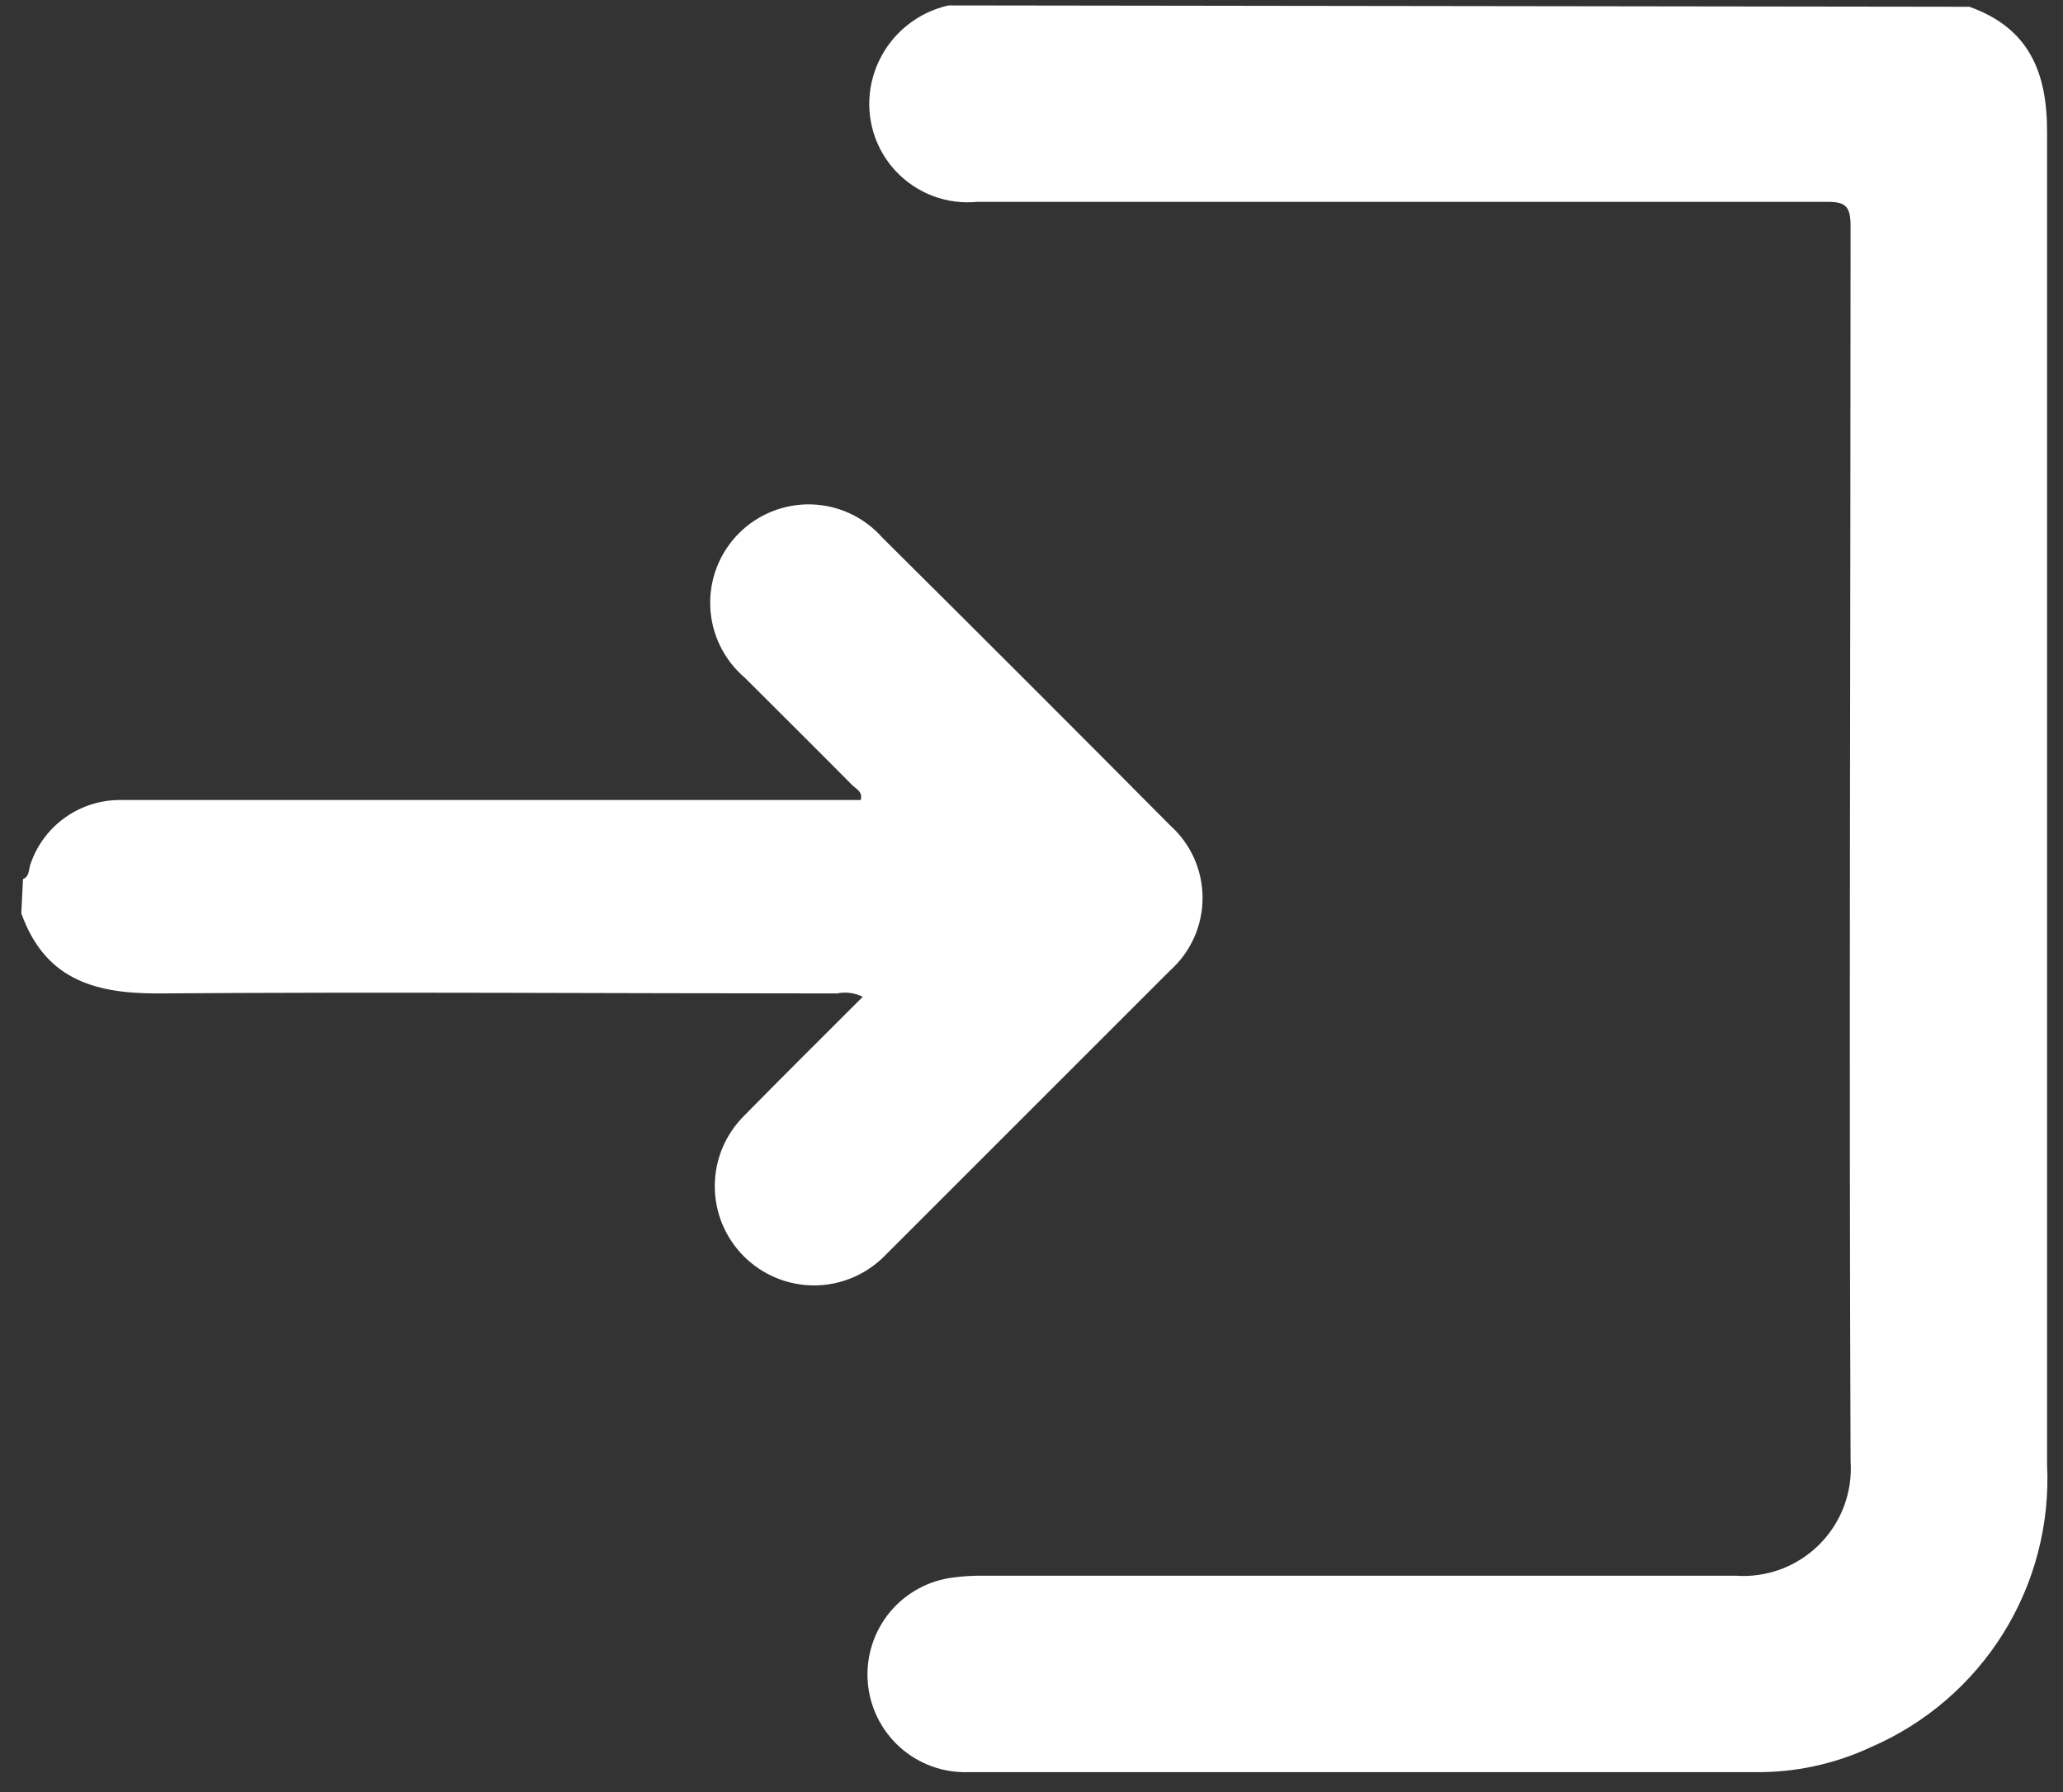 <svg width="61" height="53" viewBox="0 0 61 53" fill="none" xmlns="http://www.w3.org/2000/svg">
<rect x="0" y="0" width="61" height="53" fill="#333333" stroke="none"/>
<path d="M58.23 0.2C60 0.83 60.539 2.14 60.529 3.94C60.529 17.07 60.529 30.19 60.529 43.31C60.616 45.068 60.164 46.811 59.233 48.305C58.301 49.799 56.936 50.973 55.32 51.67C54.249 52.17 53.081 52.422 51.9 52.41H28.619C27.875 52.431 27.151 52.163 26.599 51.663C26.047 51.163 25.71 50.469 25.657 49.726C25.604 48.983 25.84 48.249 26.315 47.675C26.791 47.102 27.47 46.735 28.209 46.65C28.501 46.613 28.795 46.596 29.09 46.6C36.499 46.6 43.91 46.6 51.32 46.6C51.774 46.633 52.229 46.567 52.656 46.409C53.083 46.25 53.47 46.001 53.792 45.68C54.115 45.359 54.364 44.972 54.524 44.546C54.684 44.12 54.751 43.664 54.719 43.21C54.669 31.04 54.719 18.86 54.719 6.69C54.719 6.08 54.56 5.96 53.98 5.97C45.62 5.97 37.256 5.97 28.89 5.97C28.447 6.012 28 5.953 27.584 5.796C27.168 5.638 26.794 5.388 26.489 5.063C26.185 4.739 25.959 4.349 25.829 3.924C25.7 3.499 25.669 3.049 25.739 2.61C25.835 2.017 26.107 1.467 26.518 1.03C26.93 0.594 27.464 0.29 28.049 0.16L58.23 0.2Z" fill="white"/>
<path d="M0.68 26C0.89 25.91 0.84 25.69 0.91 25.53C1.102 24.98 1.462 24.503 1.939 24.168C2.416 23.832 2.987 23.655 3.57 23.66C4.84 23.66 6.11 23.66 7.37 23.66H25.45C25.52 23.4 25.3 23.33 25.19 23.21C24.14 22.15 23.08 21.1 22.02 20.04C21.716 19.781 21.469 19.462 21.294 19.103C21.118 18.744 21.019 18.353 21.002 17.954C20.984 17.555 21.049 17.156 21.192 16.784C21.335 16.411 21.554 16.071 21.834 15.786C22.114 15.502 22.449 15.277 22.82 15.128C23.19 14.979 23.587 14.907 23.986 14.917C24.386 14.928 24.779 15.021 25.14 15.19C25.502 15.359 25.826 15.601 26.09 15.9C28.943 18.733 31.78 21.57 34.6 24.41C34.901 24.68 35.142 25.011 35.308 25.38C35.473 25.75 35.558 26.15 35.558 26.555C35.558 26.96 35.473 27.36 35.308 27.73C35.142 28.099 34.901 28.43 34.6 28.7L26.14 37.16C25.867 37.432 25.543 37.647 25.186 37.794C24.83 37.941 24.448 38.016 24.063 38.015C23.677 38.014 23.296 37.937 22.94 37.788C22.585 37.64 22.262 37.423 21.99 37.15C21.718 36.877 21.503 36.553 21.356 36.197C21.209 35.84 21.134 35.458 21.135 35.073C21.136 34.688 21.213 34.306 21.361 33.95C21.51 33.595 21.727 33.272 22 33C23.16 31.82 24.33 30.66 25.51 29.48C25.275 29.362 25.007 29.327 24.75 29.38C18.04 29.38 11.33 29.33 4.63 29.38C2.71 29.38 1.31 28.91 0.63 27.01L0.68 26Z" fill="white"/>
</svg>
